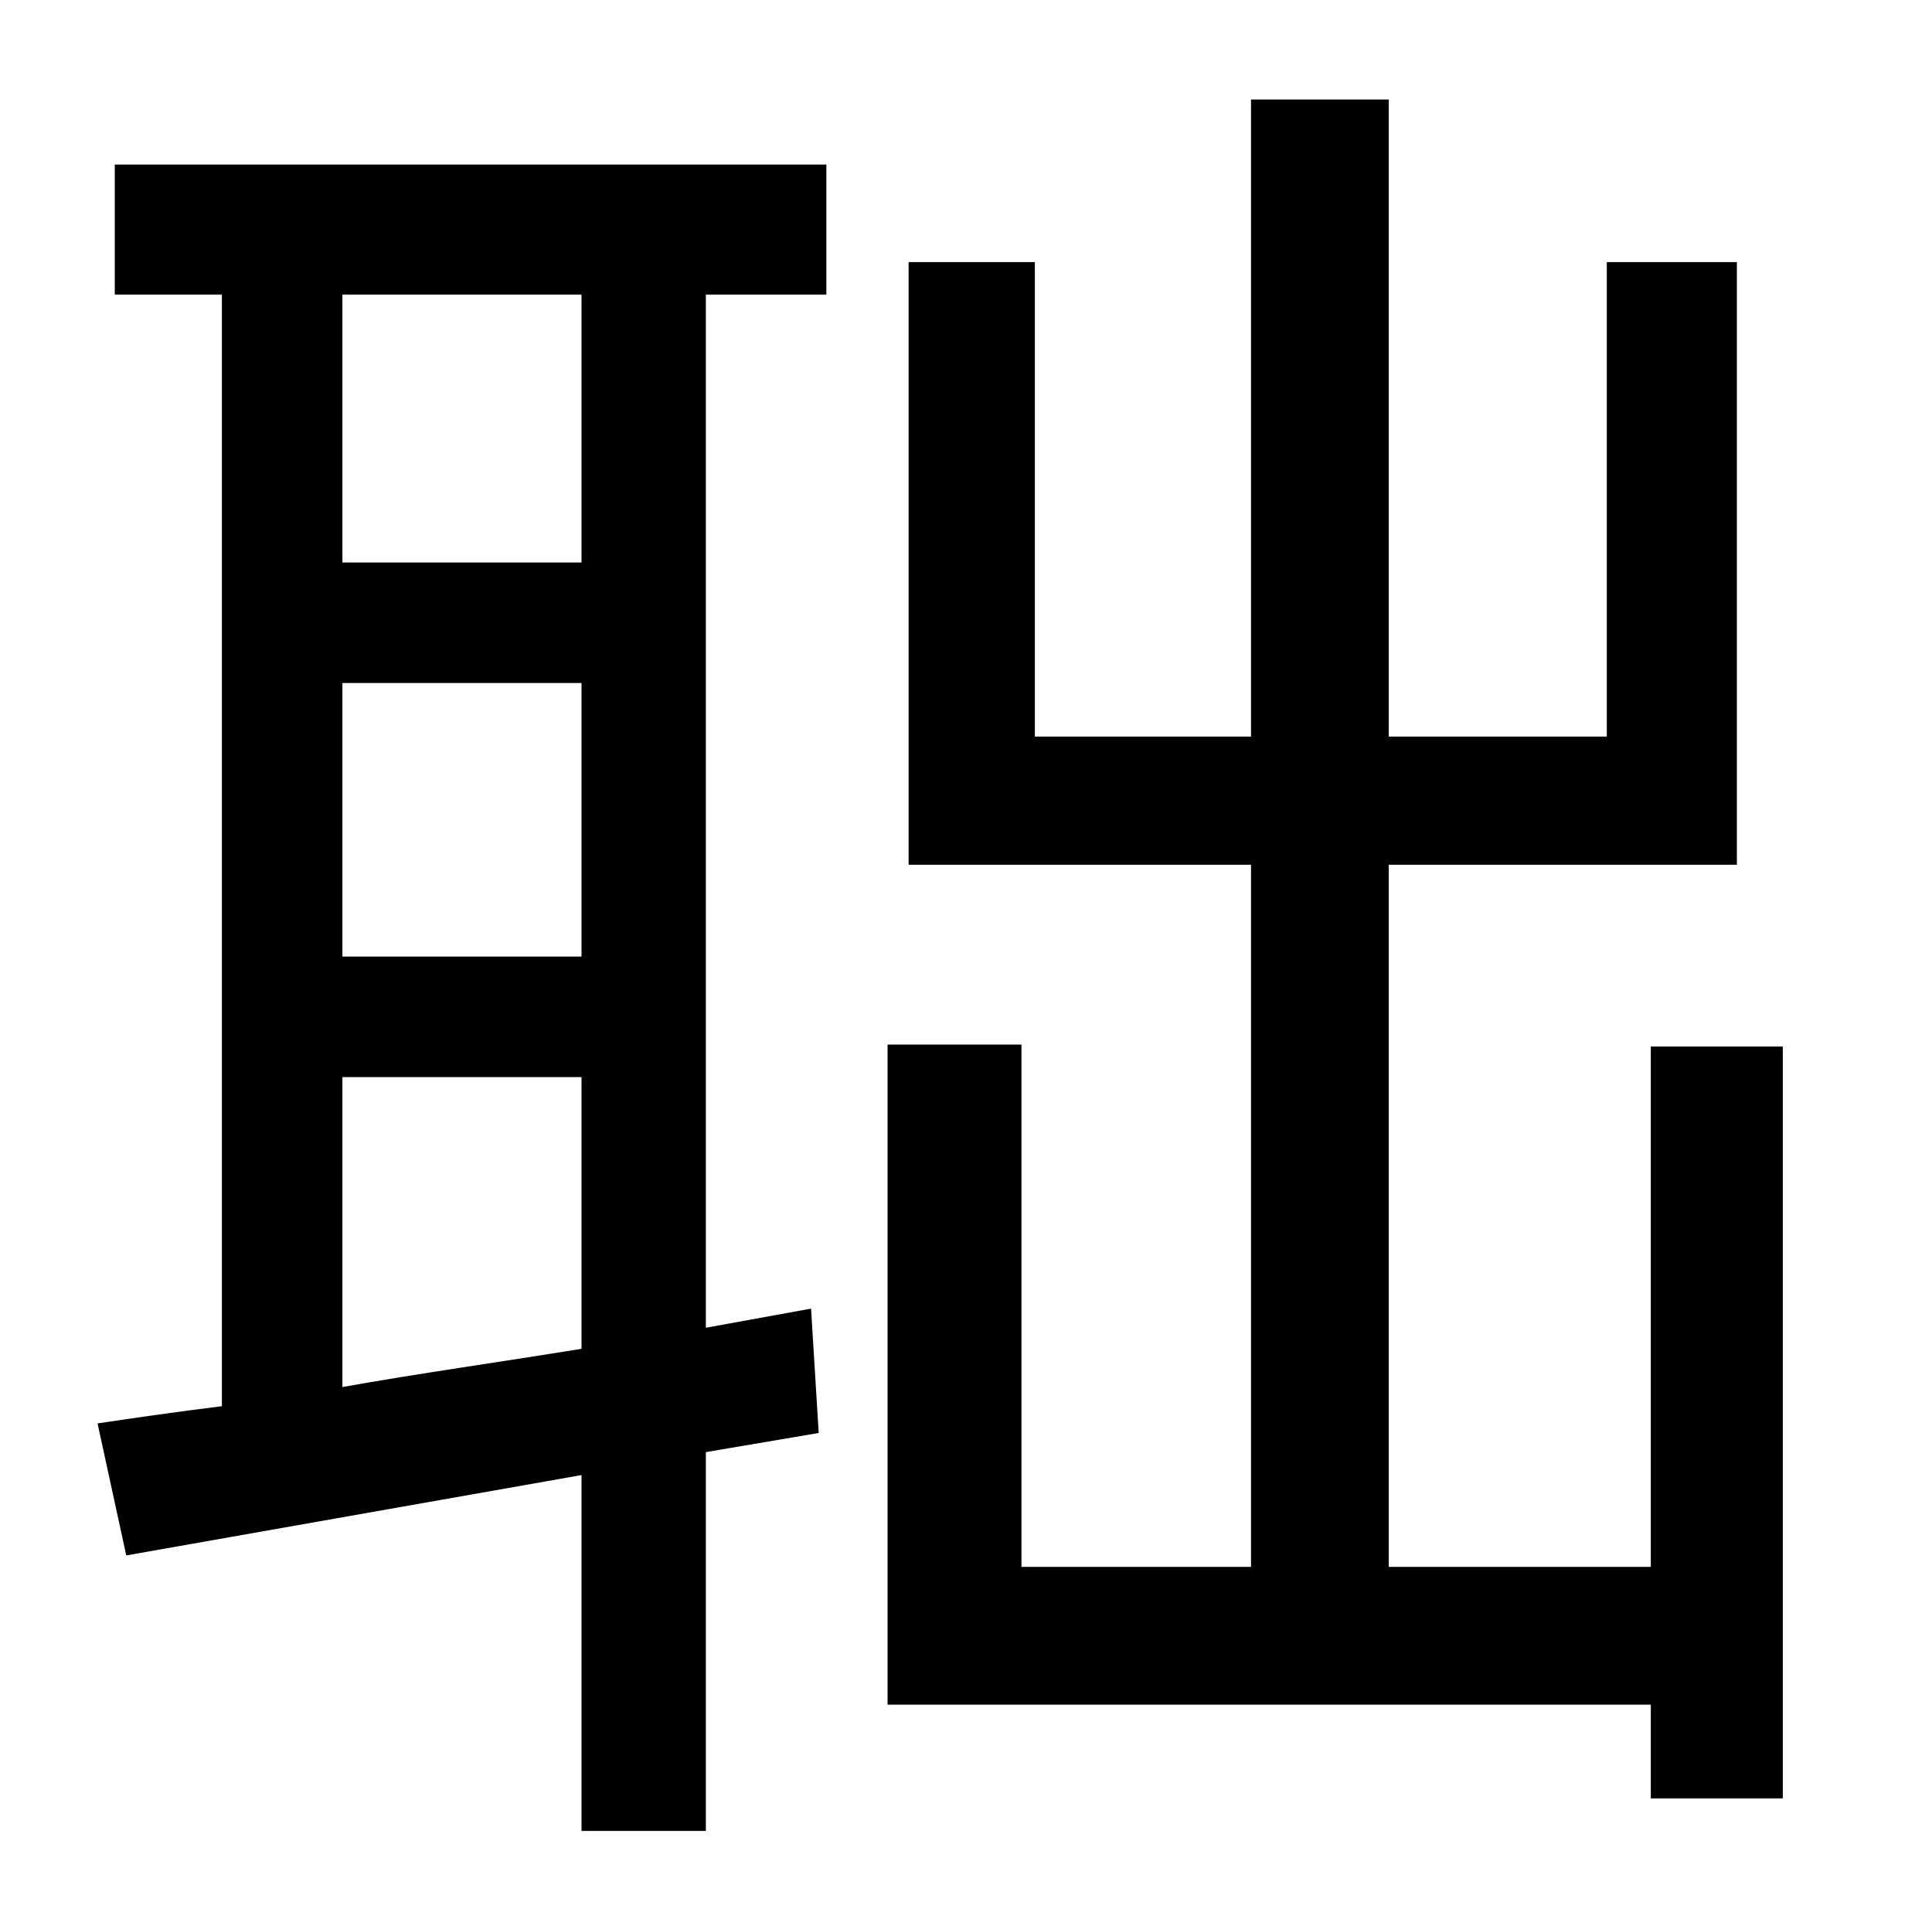 <?xml version="1.0" standalone="no"?>
<!DOCTYPE svg PUBLIC "-//W3C//DTD SVG 1.1//EN" "http://www.w3.org/Graphics/SVG/1.1/DTD/svg11.dtd" >
<svg xmlns="http://www.w3.org/2000/svg" xmlns:xlink="http://www.w3.org/1999/xlink" version="1.1" viewBox="-10 0 1010 1000">
   <path fill="currentColor"
d="M294 294v-140h-125v140h125zM169 563v162c39 -7 82 -13 125 -20v-142h-125zM294 500v-143h-125v143h125zM50 154v-68h372v68h-63v540l55 -10l4 65l-59 10v198h-65v-186l-238 42l-15 -69c20 -3 41 -6 65 -9v-581h-56zM853 547h69v393h-69v-49h-399v-345h70v273h120v-367
h-179v-315h66v248h113v-333h72v333h114v-248h68v315h-182v367h137v-272z" />
</svg>
